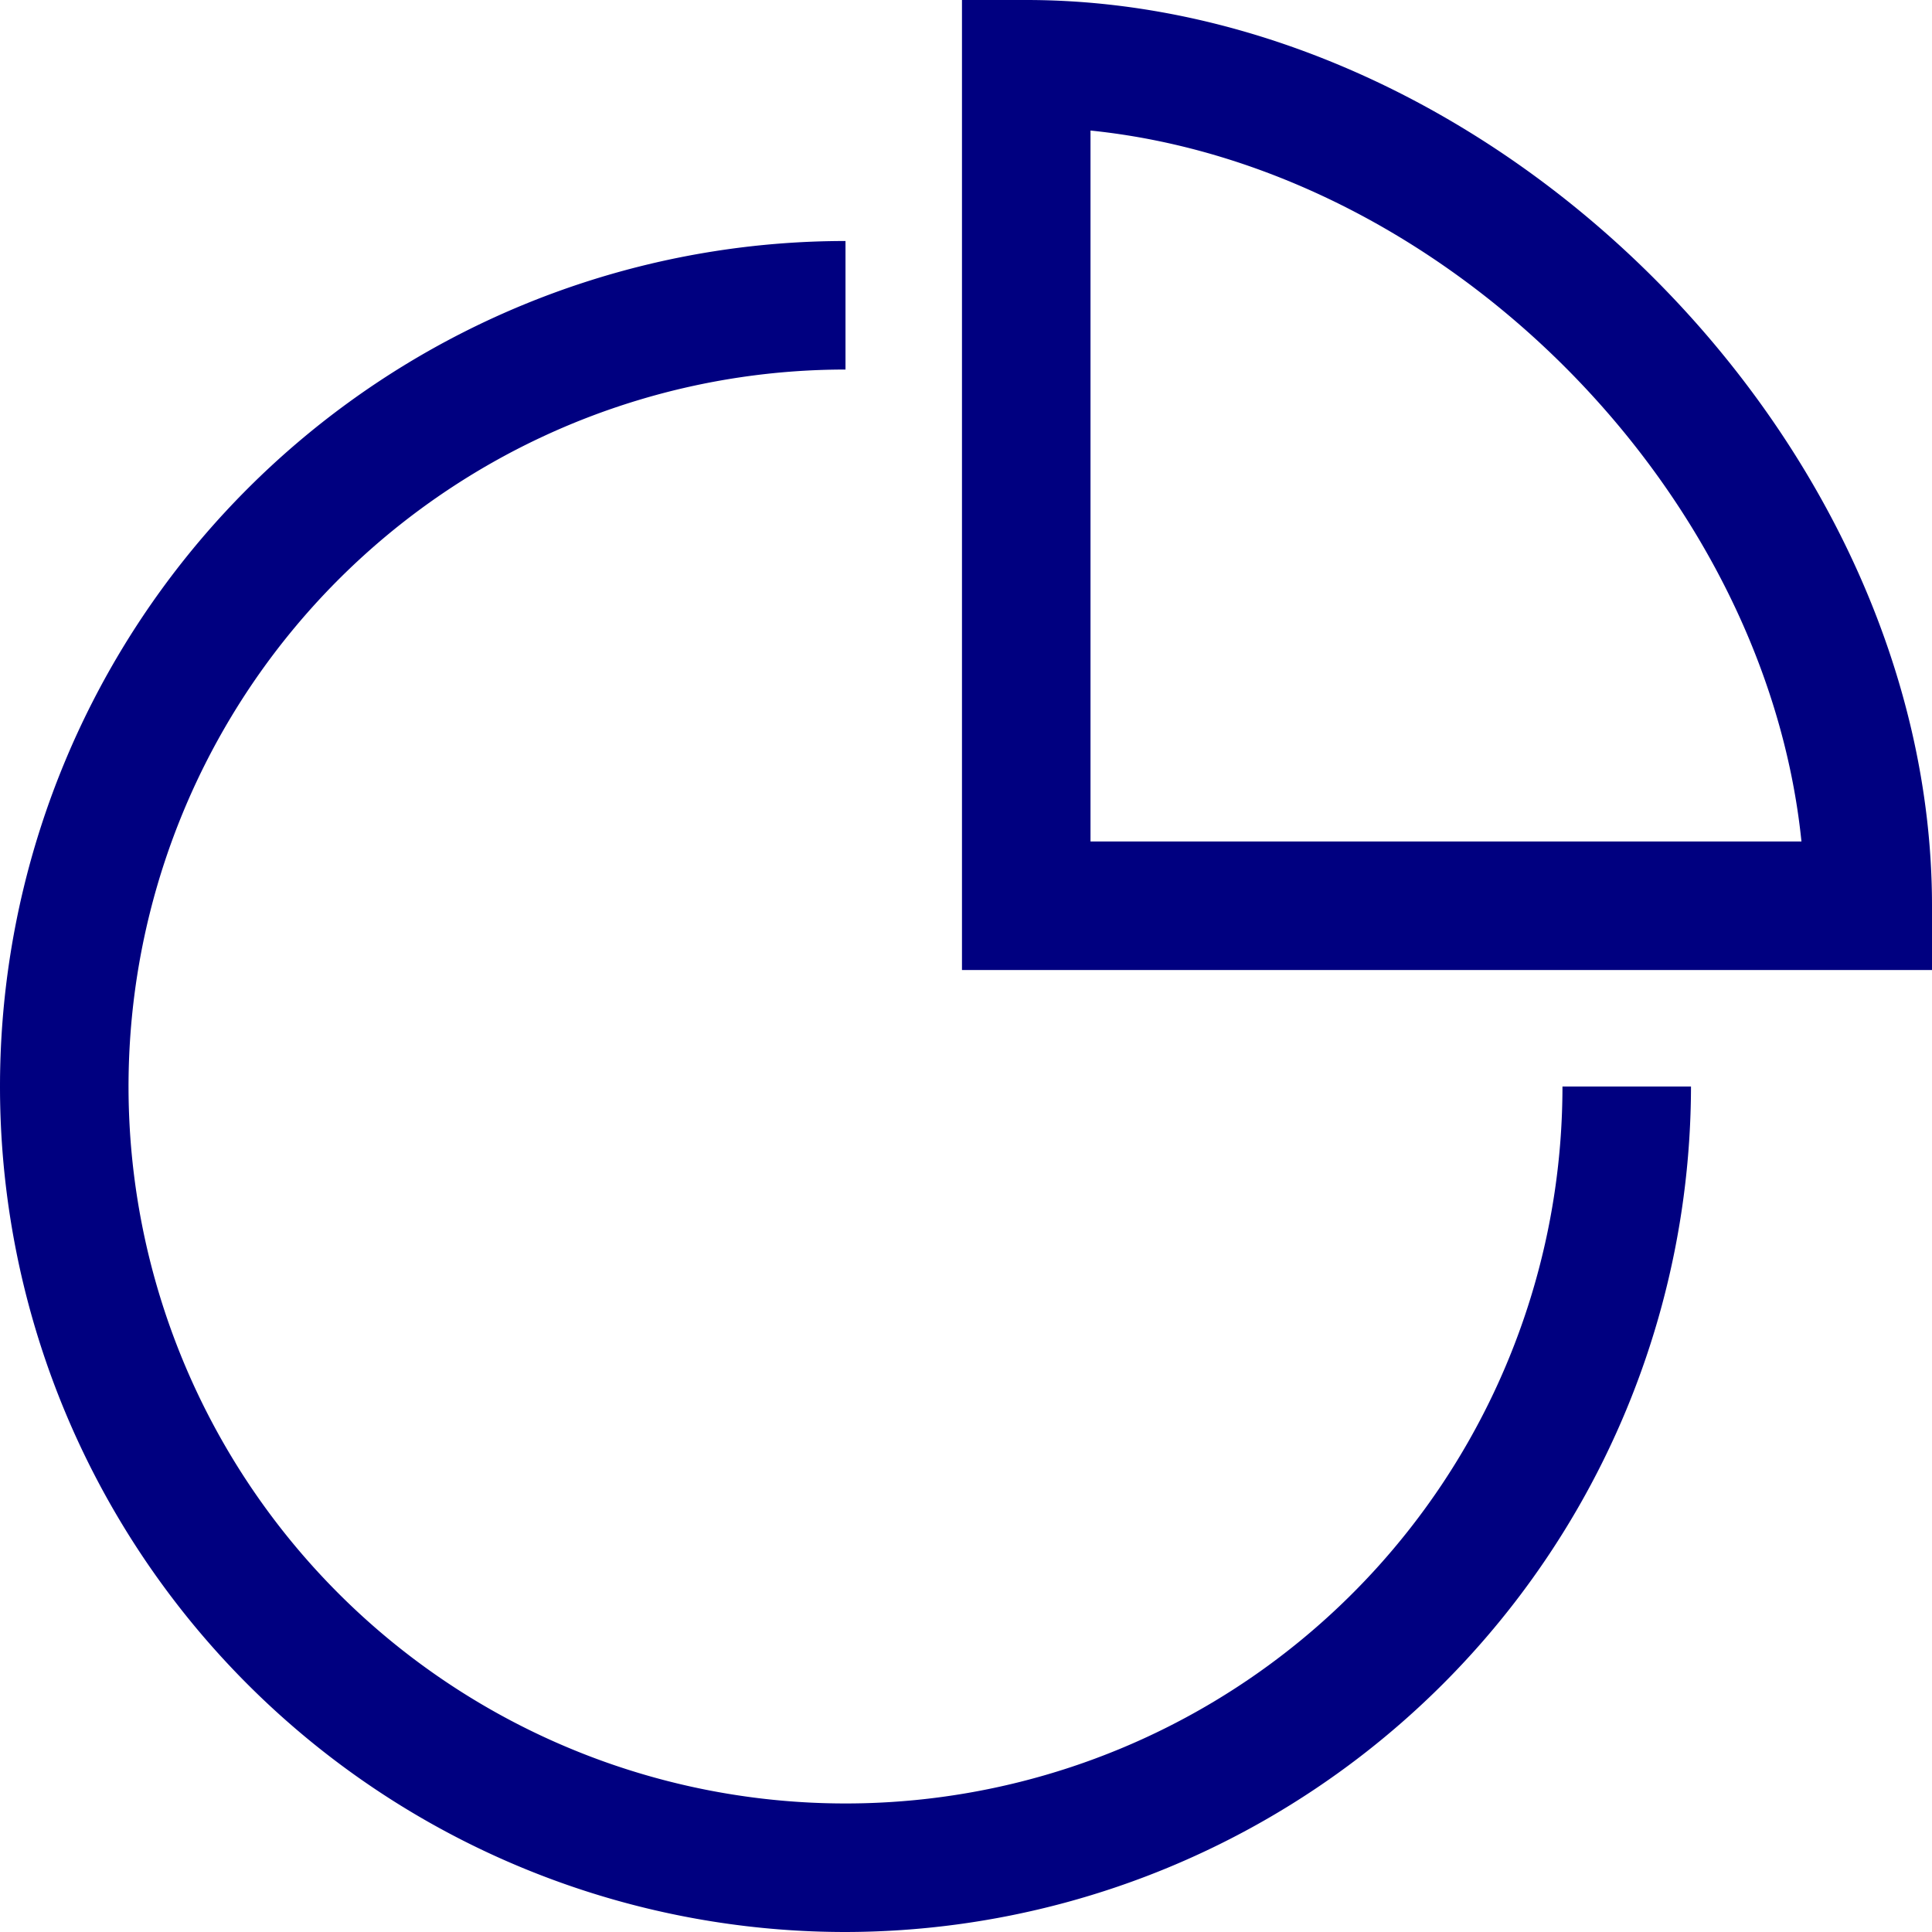<svg xmlns="http://www.w3.org/2000/svg" width="80.1" height="80.1" viewBox="0 0 80.1 80.1"><defs><style>.a{fill:navy;}</style></defs><g transform="translate(-1.9 -2.8)"><g transform="translate(1.9 2.8)"><path class="a" d="M36.954,82.9a35.054,35.054,0,1,1,0-70.108v5.329A29.725,29.725,0,1,0,66.679,47.846h5.329A35.109,35.109,0,0,1,36.954,82.9ZM82,43.017H41.783V2.8h2.664C63.765,2.8,82,21.035,82,40.352ZM47.112,37.688H76.588C75.089,23.033,61.767,9.711,47.112,8.212Z" transform="translate(-1.9 -2.8)"/></g></g></svg>